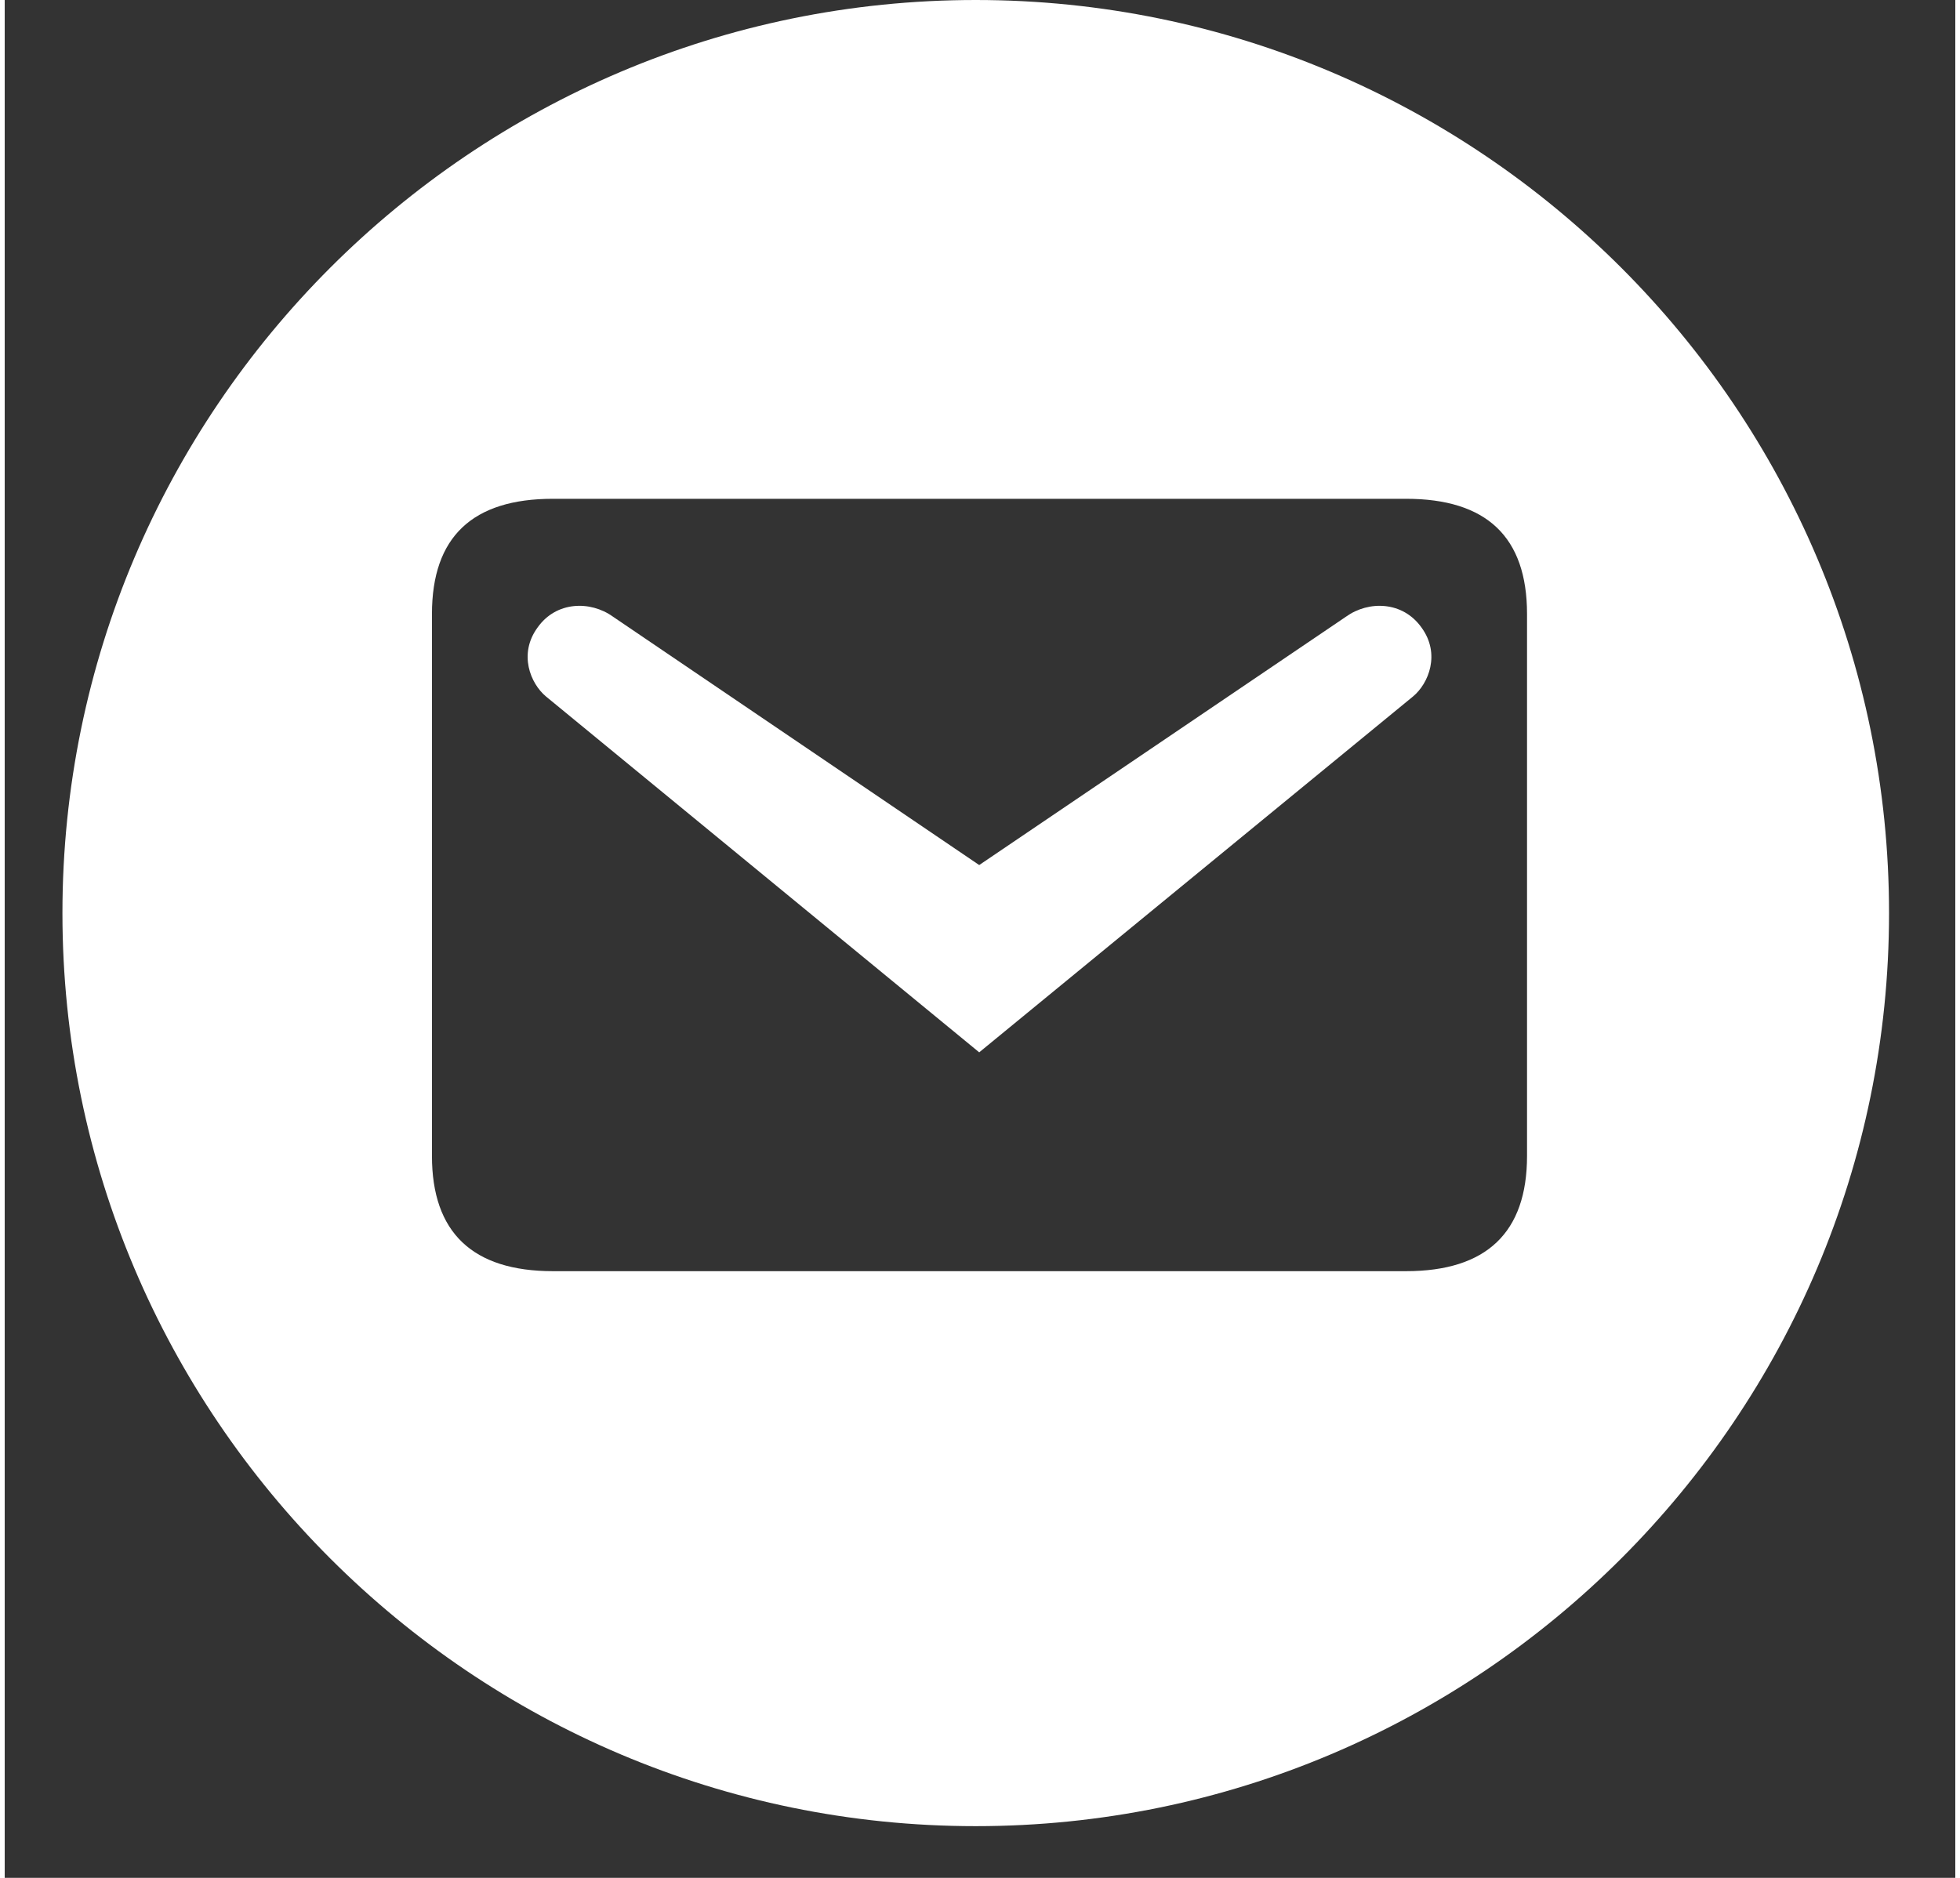 <svg width="24" height="23" viewBox="0 0 27 26" fill="none" xmlns="http://www.w3.org/2000/svg">
<rect x="0" y="0" width="27" height="26" fill="#333333" stroke="none"/>
<path d="M19.495 9.642L13.489 14.57L7.491 9.642C7.278 9.464 7.108 9.054 7.376 8.688C7.634 8.323 8.106 8.314 8.418 8.537L13.489 11.977L18.568 8.537C18.88 8.314 19.352 8.323 19.611 8.688C19.878 9.054 19.709 9.464 19.495 9.642Z" fill="white"/>
<path fill-rule="evenodd" clip-rule="evenodd" d="M13.441 0C6.47 0 0.799 5.671 0.799 12.642C0.799 19.614 6.47 25.284 13.441 25.284C20.413 25.284 26.083 19.614 26.083 12.642C26.083 5.671 20.413 0 13.441 0ZM19.397 6.906H7.589C6.476 6.906 5.914 7.432 5.914 8.501V16.005C5.914 17.065 6.476 17.6 7.589 17.6H19.397C20.511 17.6 21.072 17.065 21.072 16.005V8.501C21.072 7.432 20.511 6.906 19.397 6.906Z" fill="white"/>
</svg>
